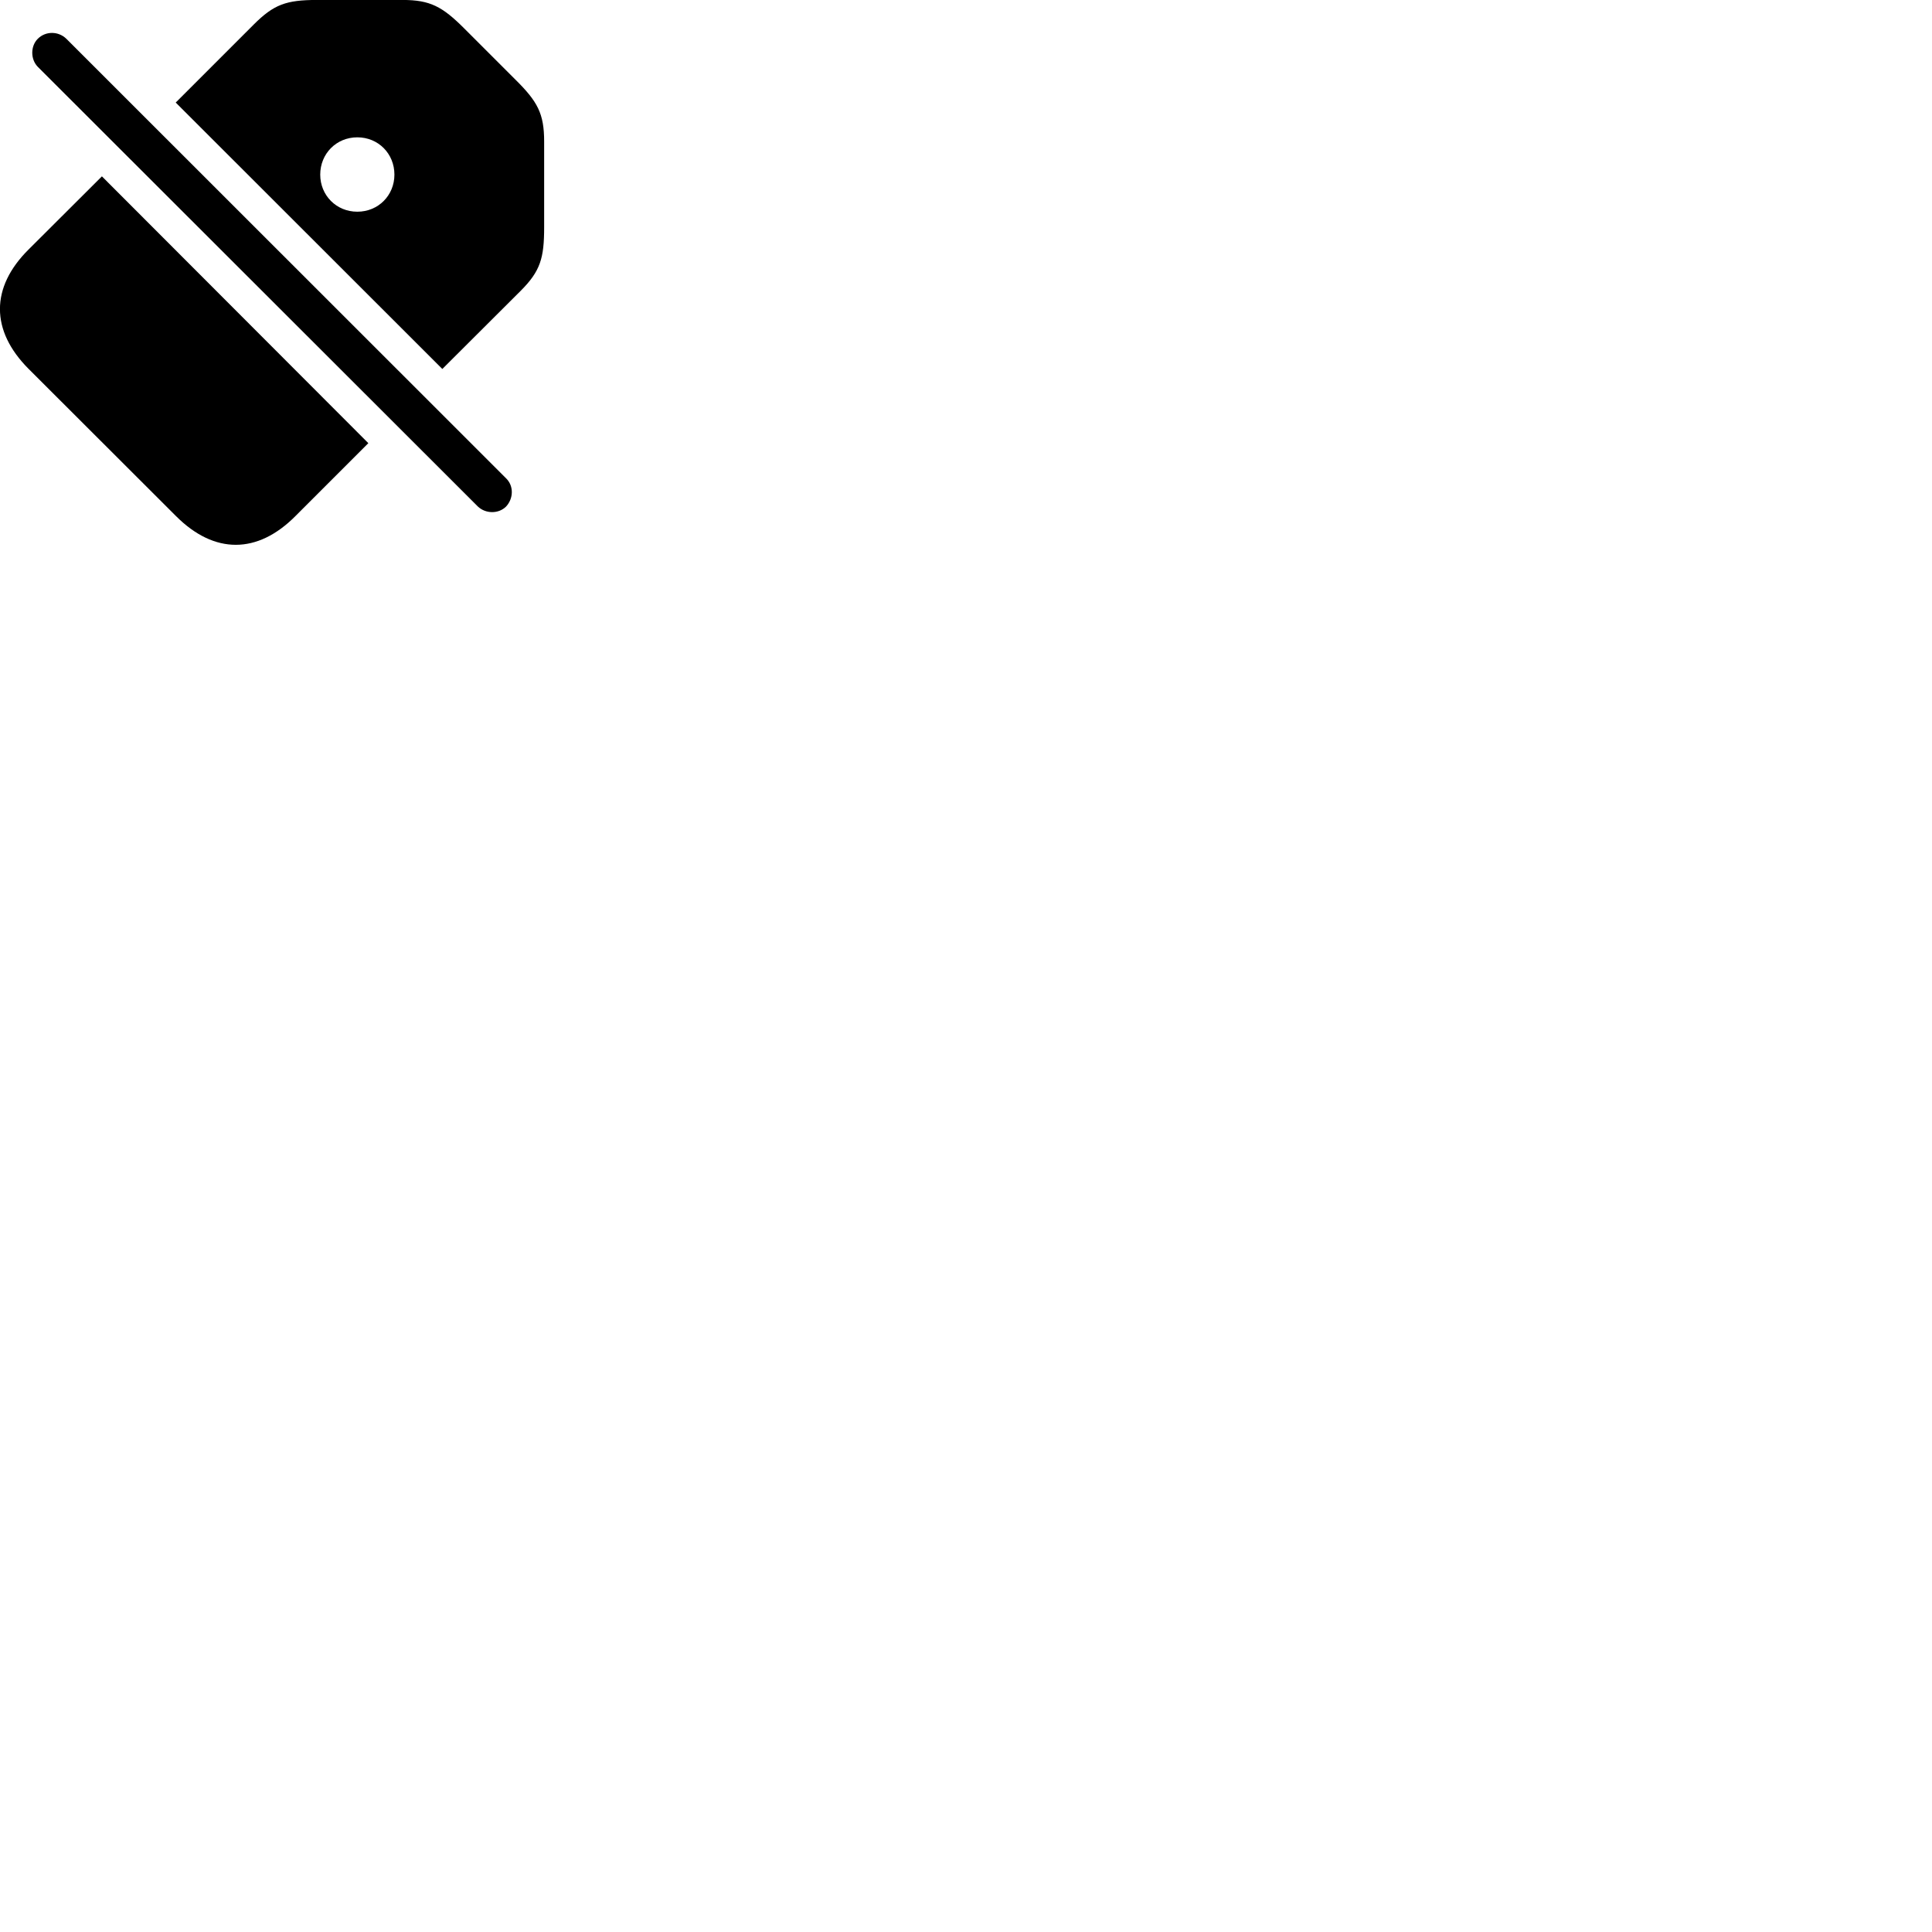 
        <svg xmlns="http://www.w3.org/2000/svg" viewBox="0 0 100 100">
            <path d="M9.095 5.308L22.895 19.098L26.945 15.058C27.975 14.028 28.165 13.358 28.165 11.758V7.328C28.165 5.878 27.825 5.258 26.685 4.128L24.035 1.478C22.895 0.338 22.265 -0.002 20.835 -0.002H16.405C14.805 -0.002 14.165 0.238 13.135 1.268ZM24.735 26.218C25.135 26.598 25.805 26.608 26.195 26.218C26.575 25.808 26.605 25.158 26.195 24.758L3.435 2.008C3.025 1.608 2.365 1.598 1.955 2.008C1.575 2.388 1.575 3.068 1.955 3.458ZM18.495 10.958C17.405 10.958 16.575 10.108 16.575 9.038C16.575 7.958 17.405 7.108 18.495 7.108C19.585 7.108 20.415 7.958 20.415 9.038C20.415 10.108 19.585 10.958 18.495 10.958ZM19.065 22.938L5.275 9.128L1.475 12.918C-0.495 14.878 -0.495 17.108 1.475 19.088L9.115 26.718C11.095 28.698 13.325 28.688 15.285 26.718Z" />
        </svg>
    